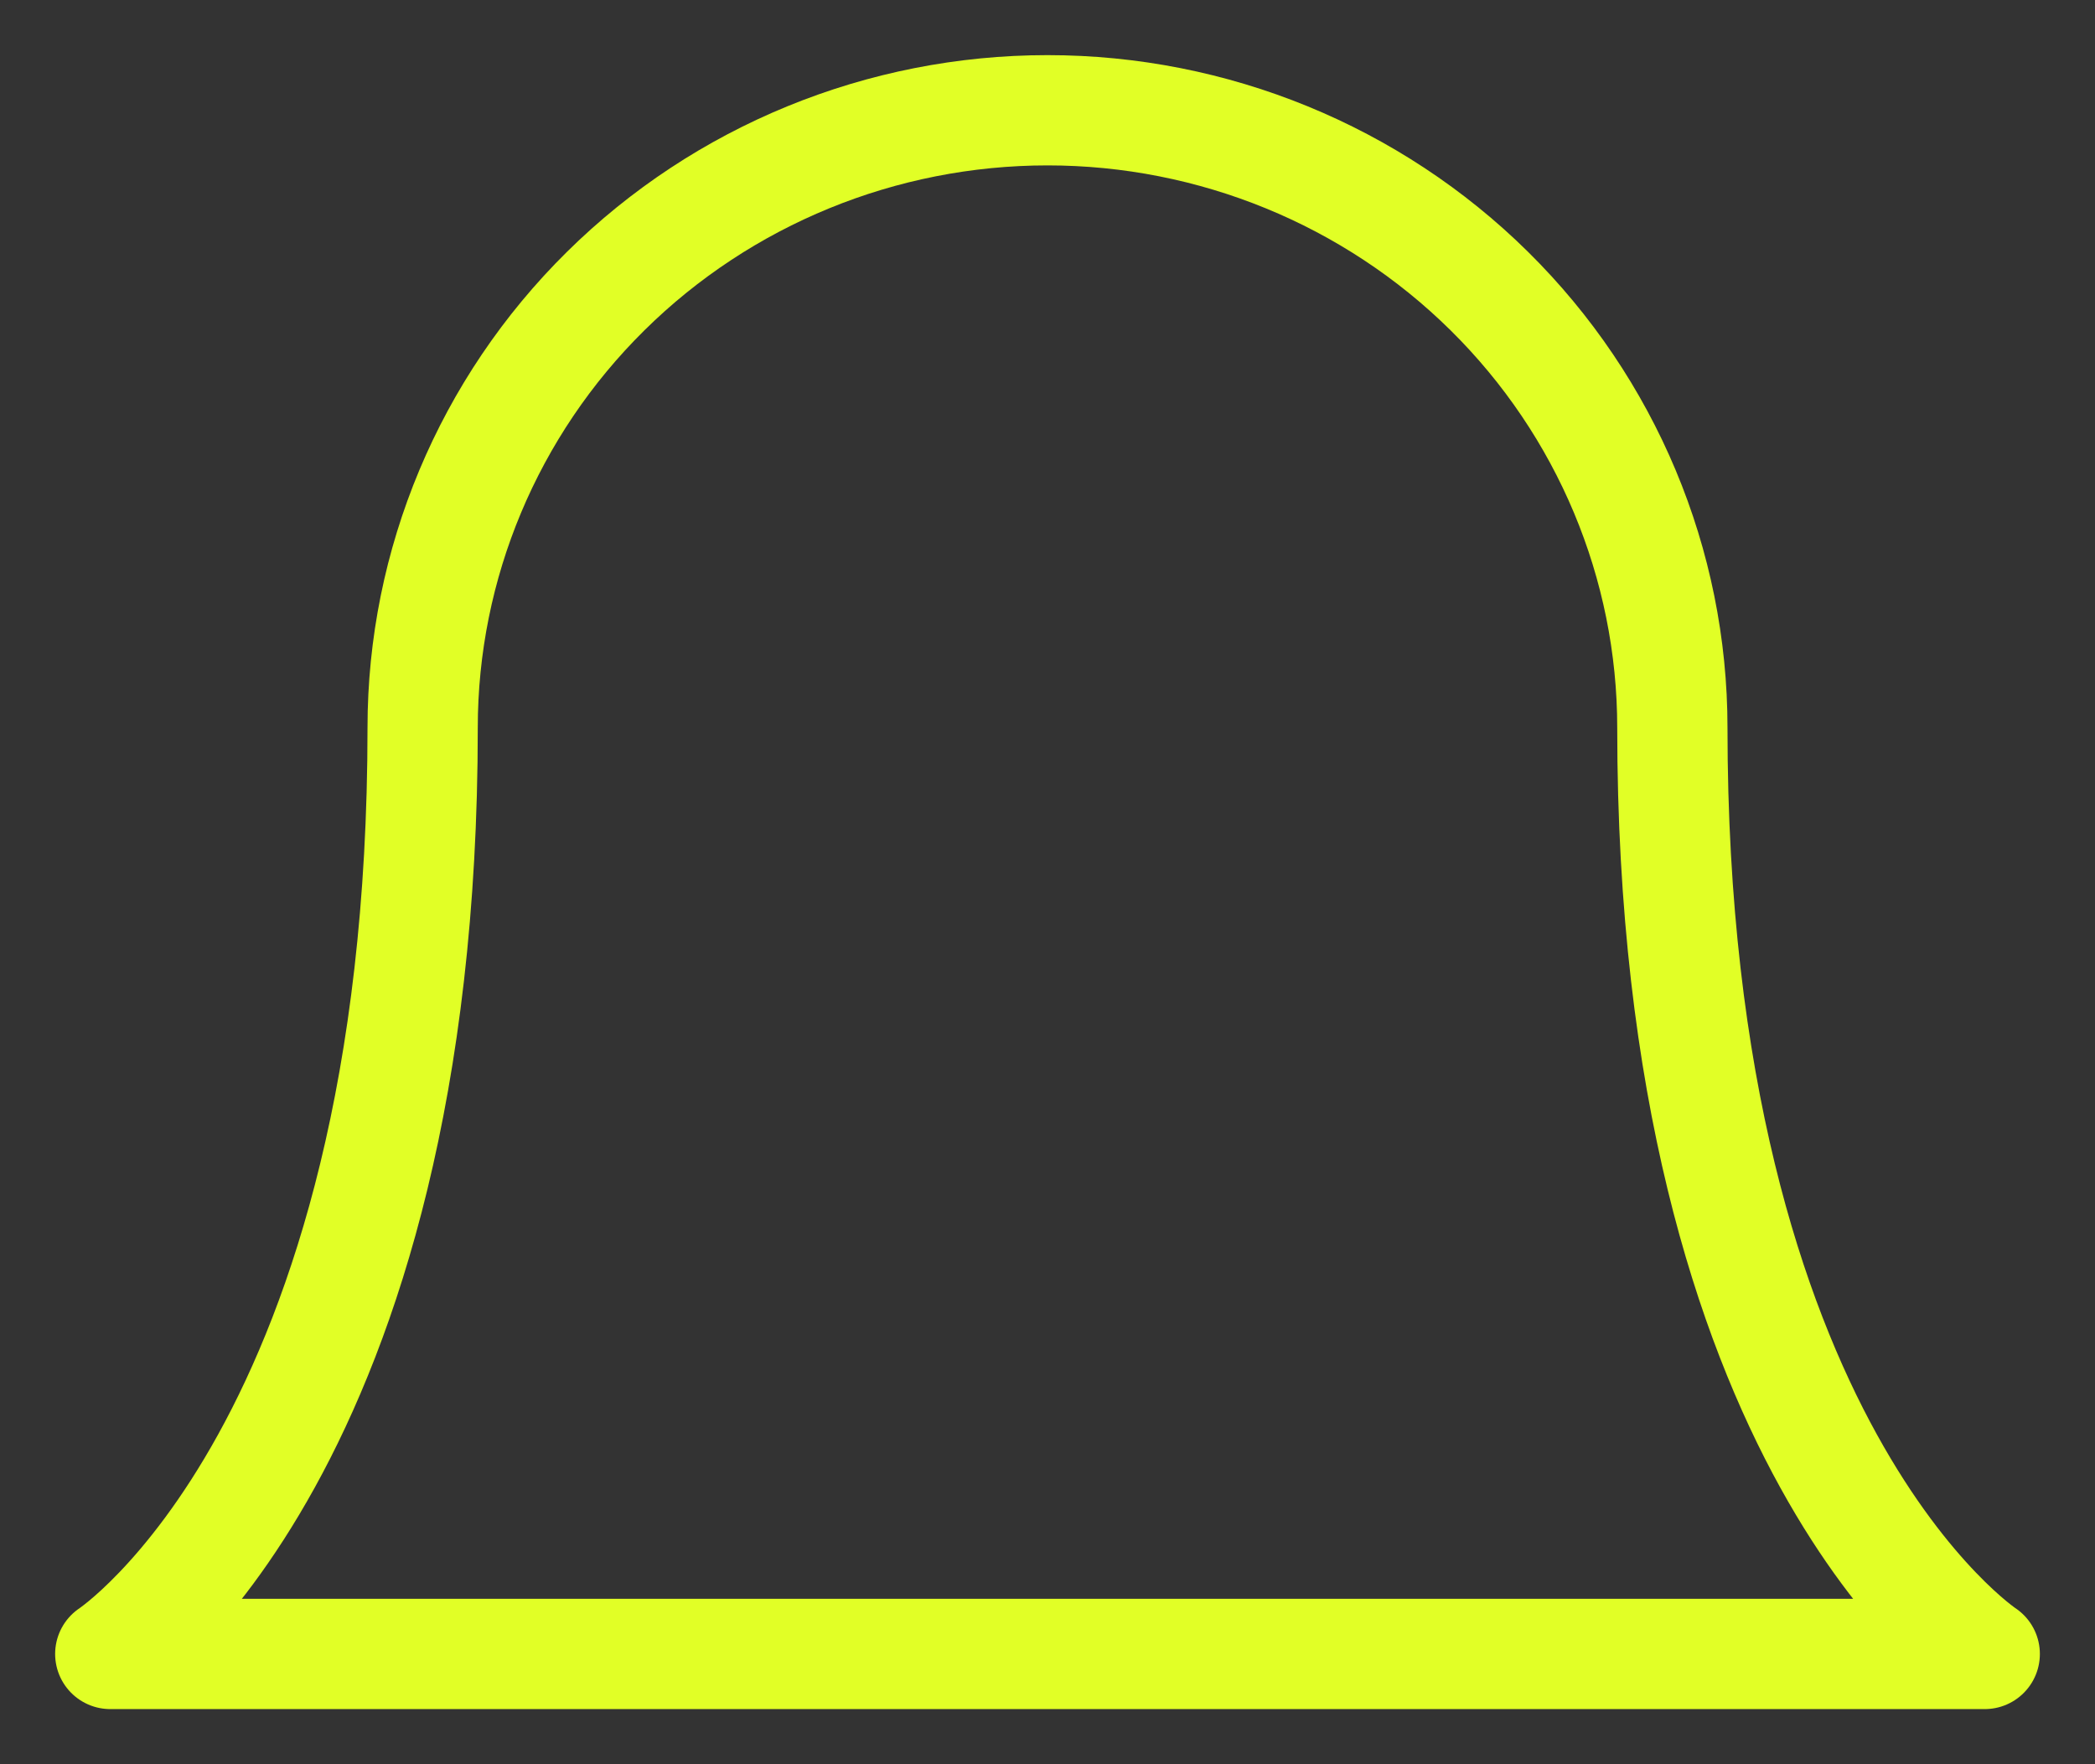 <svg width="19" height="16" viewBox="0 0 19 16" fill="none" xmlns="http://www.w3.org/2000/svg">
<rect x="0" y="0" width="19" height="16" fill="#333333" stroke="none"/>
<path d="M15.167 6.6C15.167 5.115 14.57 3.69 13.507 2.64C12.444 1.59 11.003 1 9.5 1C7.997 1 6.556 1.59 5.493 2.64C4.43 3.69 3.833 5.115 3.833 6.6C3.833 13.133 1 15 1 15H18C18 15 15.167 13.133 15.167 6.6Z" stroke="#E1FF26" stroke-linecap="round" stroke-linejoin="round"/>
</svg>
